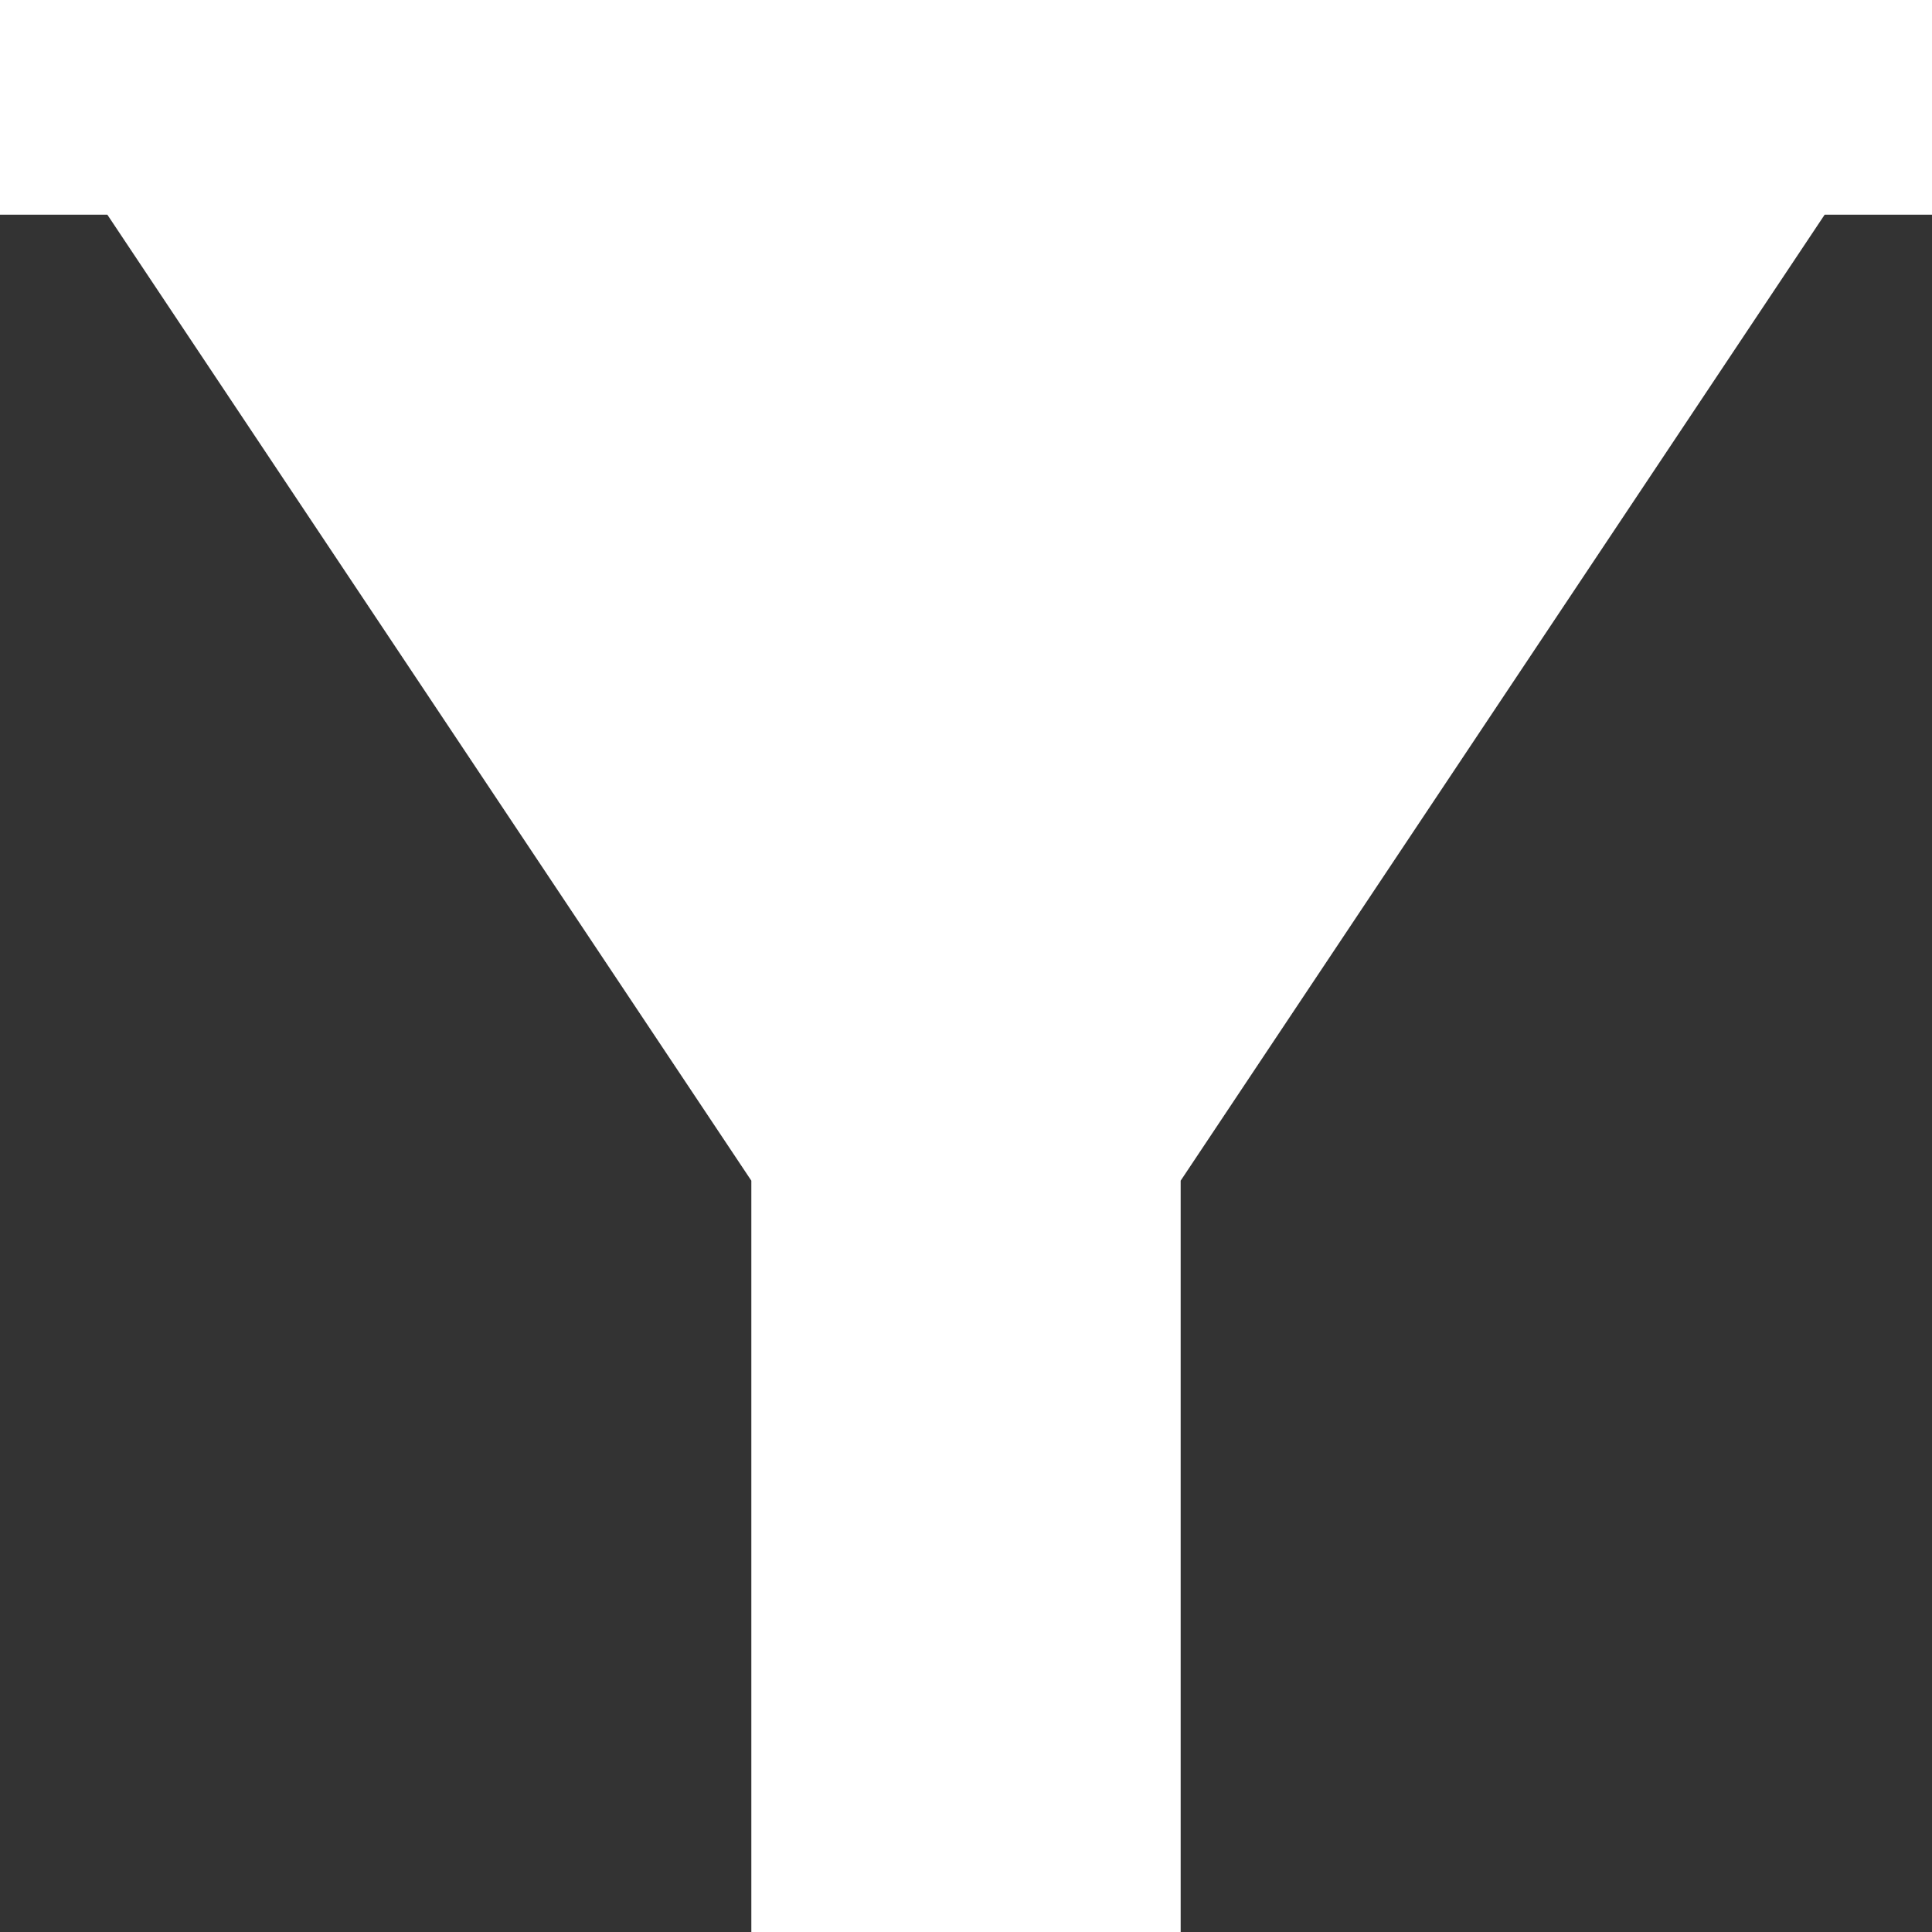 <svg width="18" height="18" viewBox="0 0 18 18" fill="none" xmlns="http://www.w3.org/2000/svg">
<rect x="0" y="0" width="18" height="18" fill="#333333" stroke="none"/>
<path d="M18 0V2H17L11 11V18H7V11L1 2H0V0H18Z" fill="white"/>
</svg>
